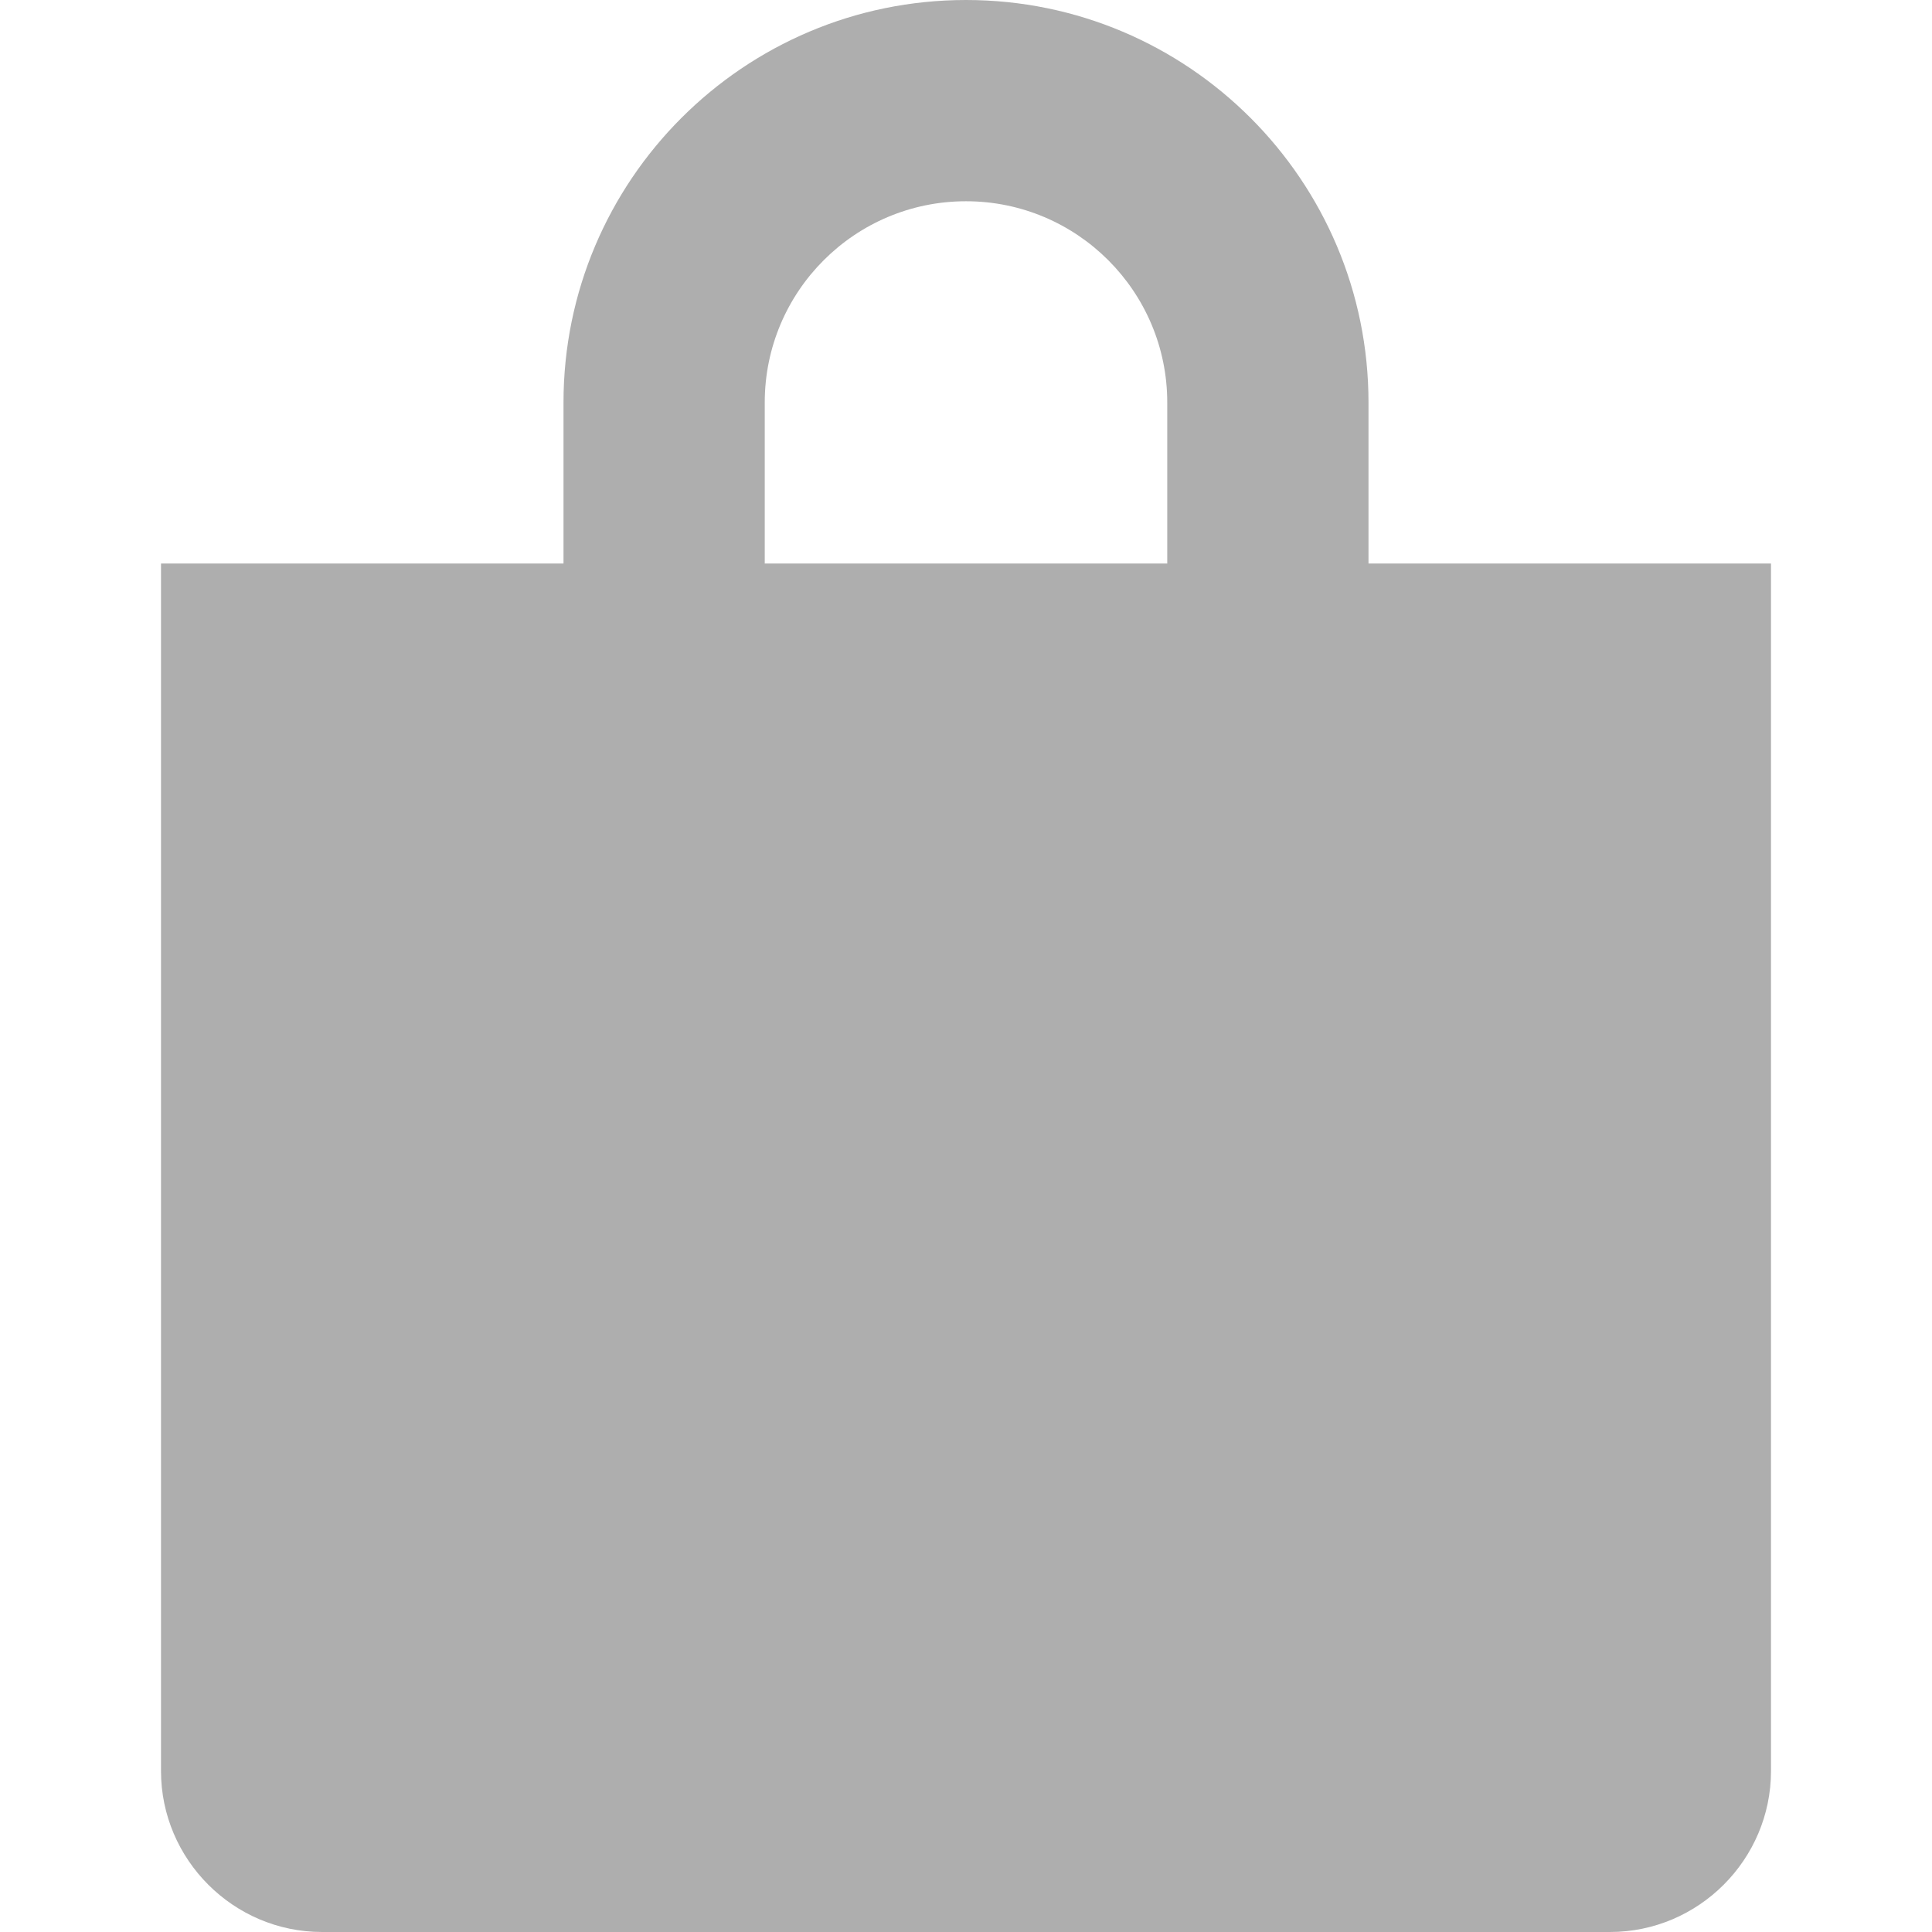 <svg width="24" height="24" viewBox="0 0 24 24" xmlns="http://www.w3.org/2000/svg"><path fill="#aeaeae" d="M9.50,5.00 C9.50,3.62 10.62,2.50 12.00,2.50 C13.38,2.50 14.50,3.62 14.50,5.00 L14.50,7.00 L9.50,7.00 L9.50,5.00 Z M17.00,7.00 L17.00,5.00 C17.00,2.24 14.76,0.00 12.00,0.00 C9.24,0.00 7.00,2.24 7.00,5.00 L7.00,7.00 L2.00,7.00 L2.00,22.00 C2.00,23.10 2.90,24.00 4.00,24.00 L20.00,24.00 C21.10,24.00 22.00,23.10 22.00,22.00 L22.00,7.00 L17.00,7.00 Z"/></svg>
